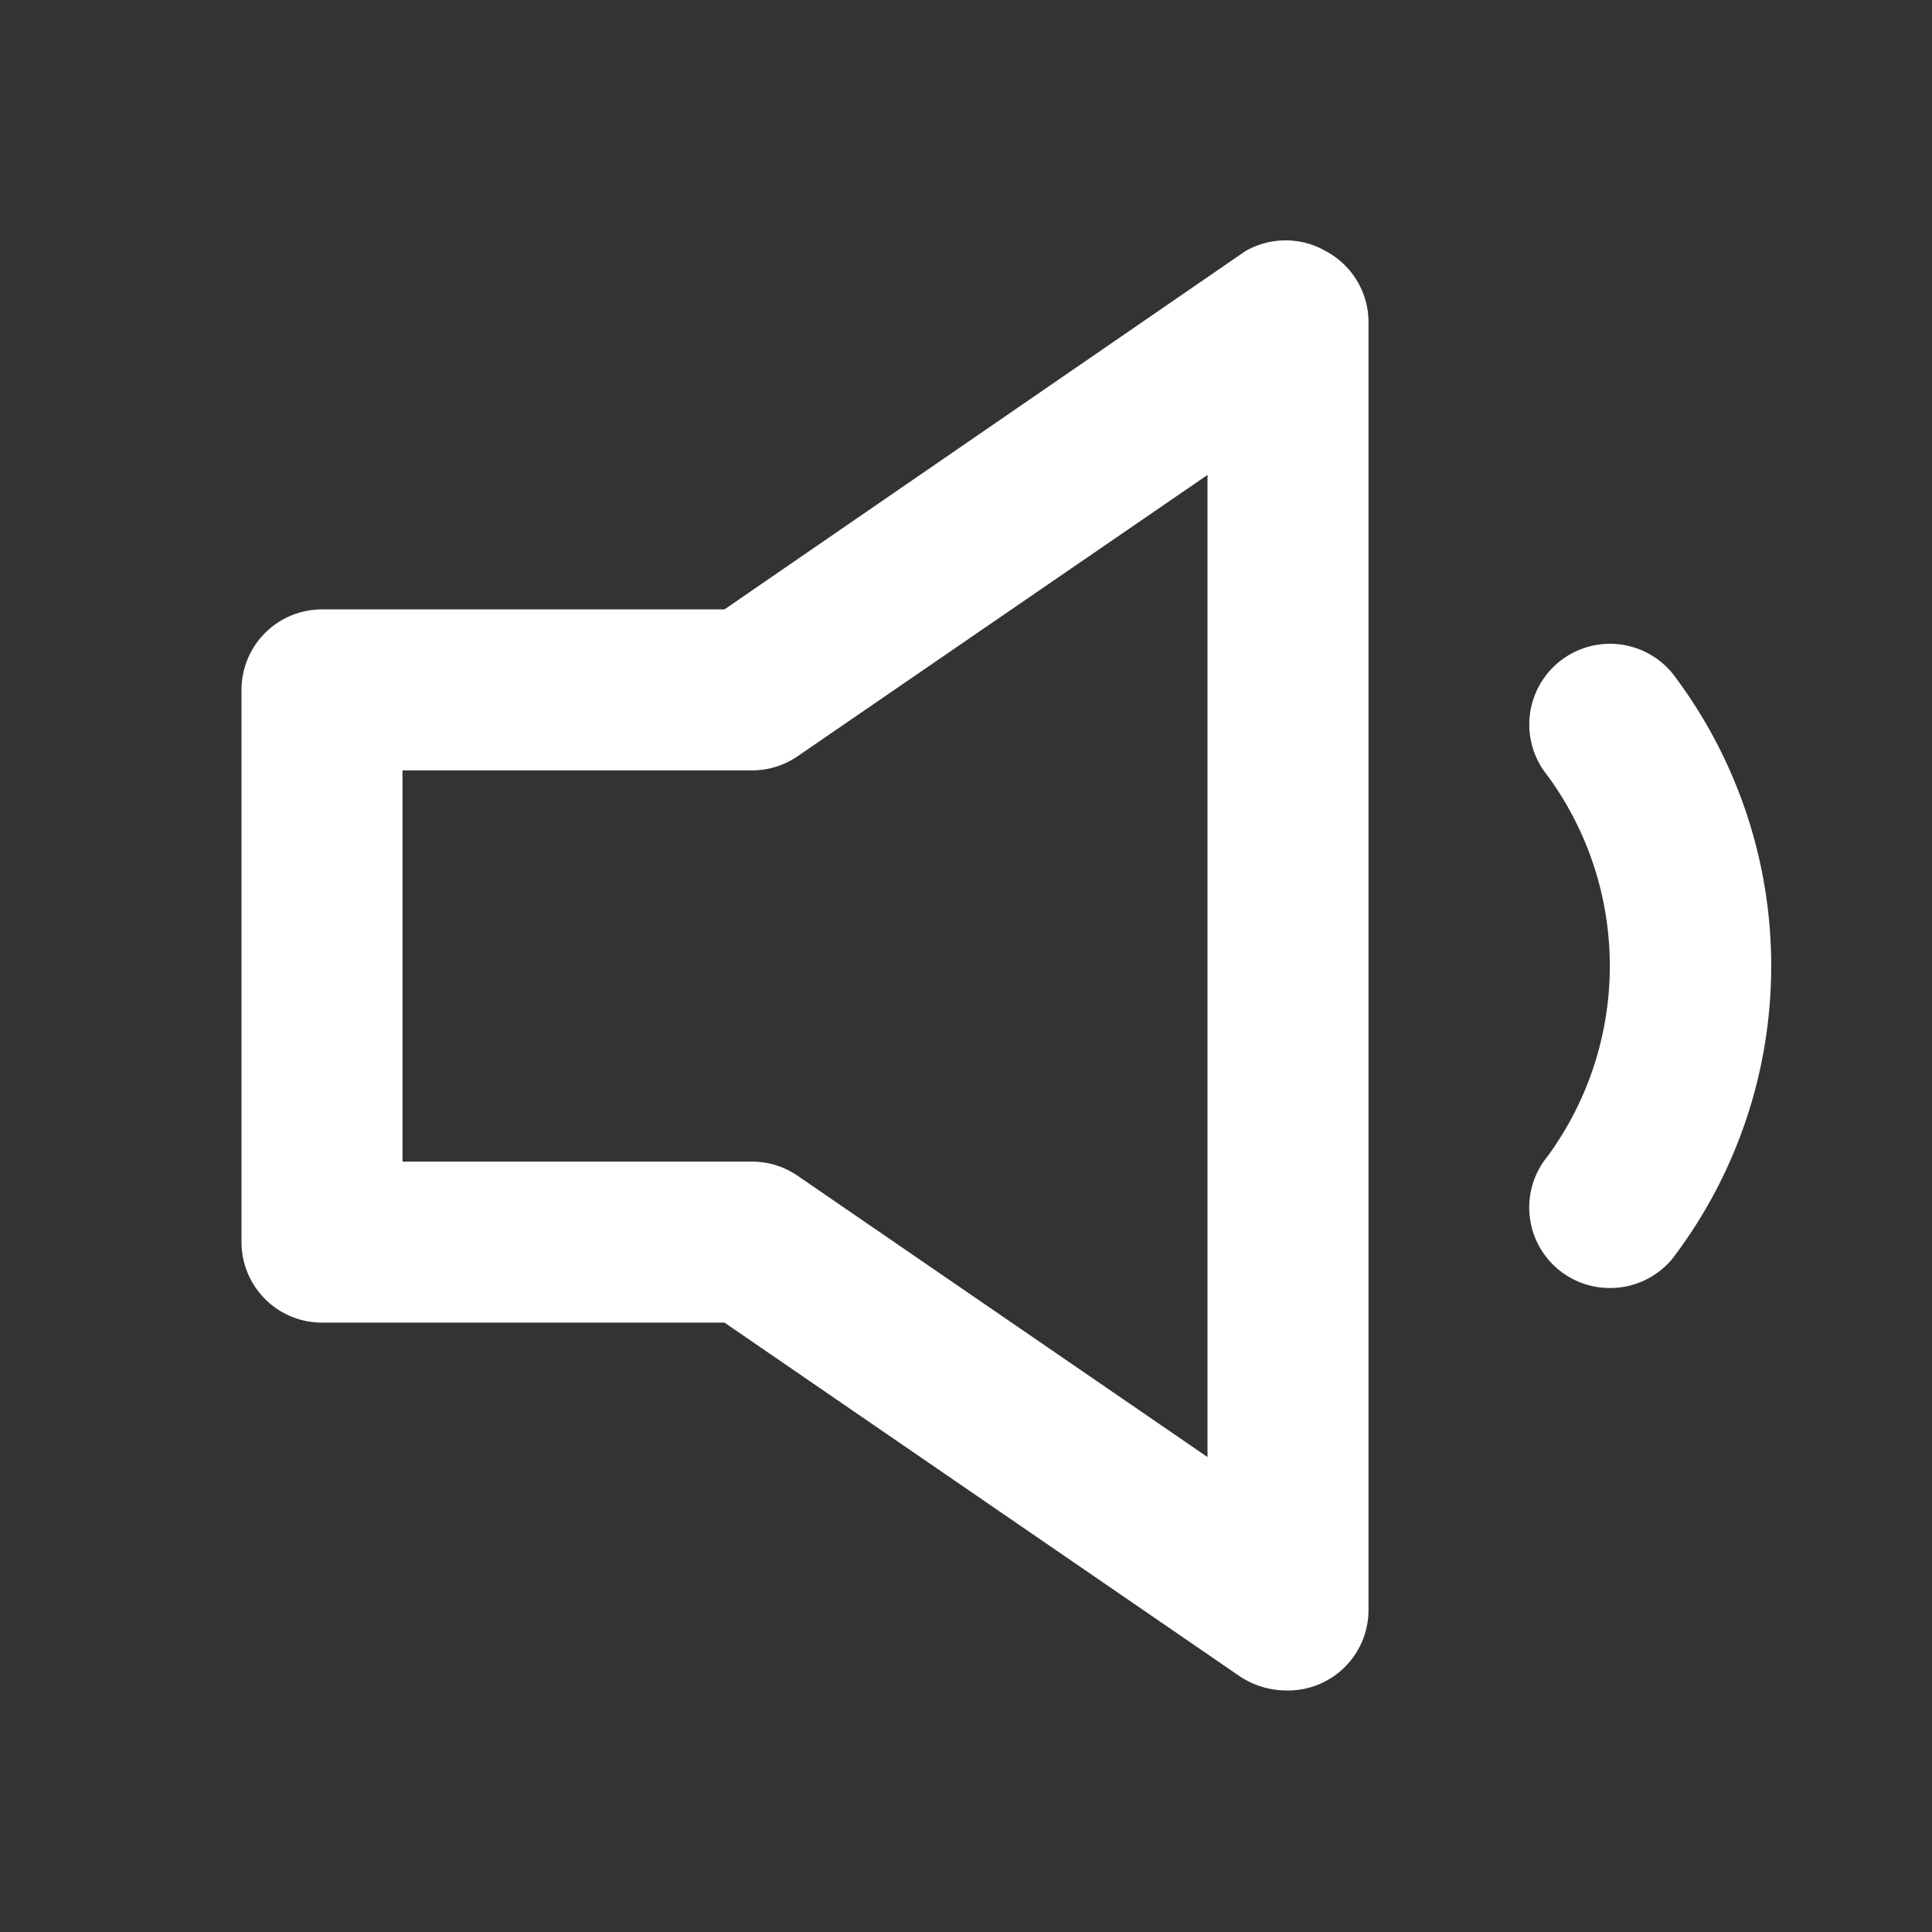 <?xml version="1.0" standalone="no"?><!DOCTYPE svg PUBLIC "-//W3C//DTD SVG 1.1//EN" "http://www.w3.org/Graphics/SVG/1.1/DTD/svg11.dtd"><svg class="icon" width="64px" height="64.00px" viewBox="0 0 1024 1024" version="1.1" xmlns="http://www.w3.org/2000/svg"><rect x="0" y="0" width="1024" height="1024" fill="#333333" stroke="none"/><path fill="#ffffff" d="M886.613 357.12a42.667 42.667 0 1 0-66.56 53.76 170.667 170.667 0 0 1 0 202.24A42.667 42.667 0 0 0 853.333 682.667a42.667 42.667 0 0 0 33.28-15.787 256 256 0 0 0 0-309.76zM702.72 133.12a42.667 42.667 0 0 0-42.667 0L384 322.987H170.667a42.667 42.667 0 0 0-42.667 42.667v292.693a42.667 42.667 0 0 0 42.667 42.667h213.333l273.493 187.733A45.227 45.227 0 0 0 682.667 896a42.667 42.667 0 0 0 42.667-42.667V170.667a42.667 42.667 0 0 0-22.613-37.547zM640 772.267l-217.6-149.333a42.667 42.667 0 0 0-24.32-7.253H213.333V408.32h184.747a42.667 42.667 0 0 0 24.32-7.253L640 251.733z" /></svg>